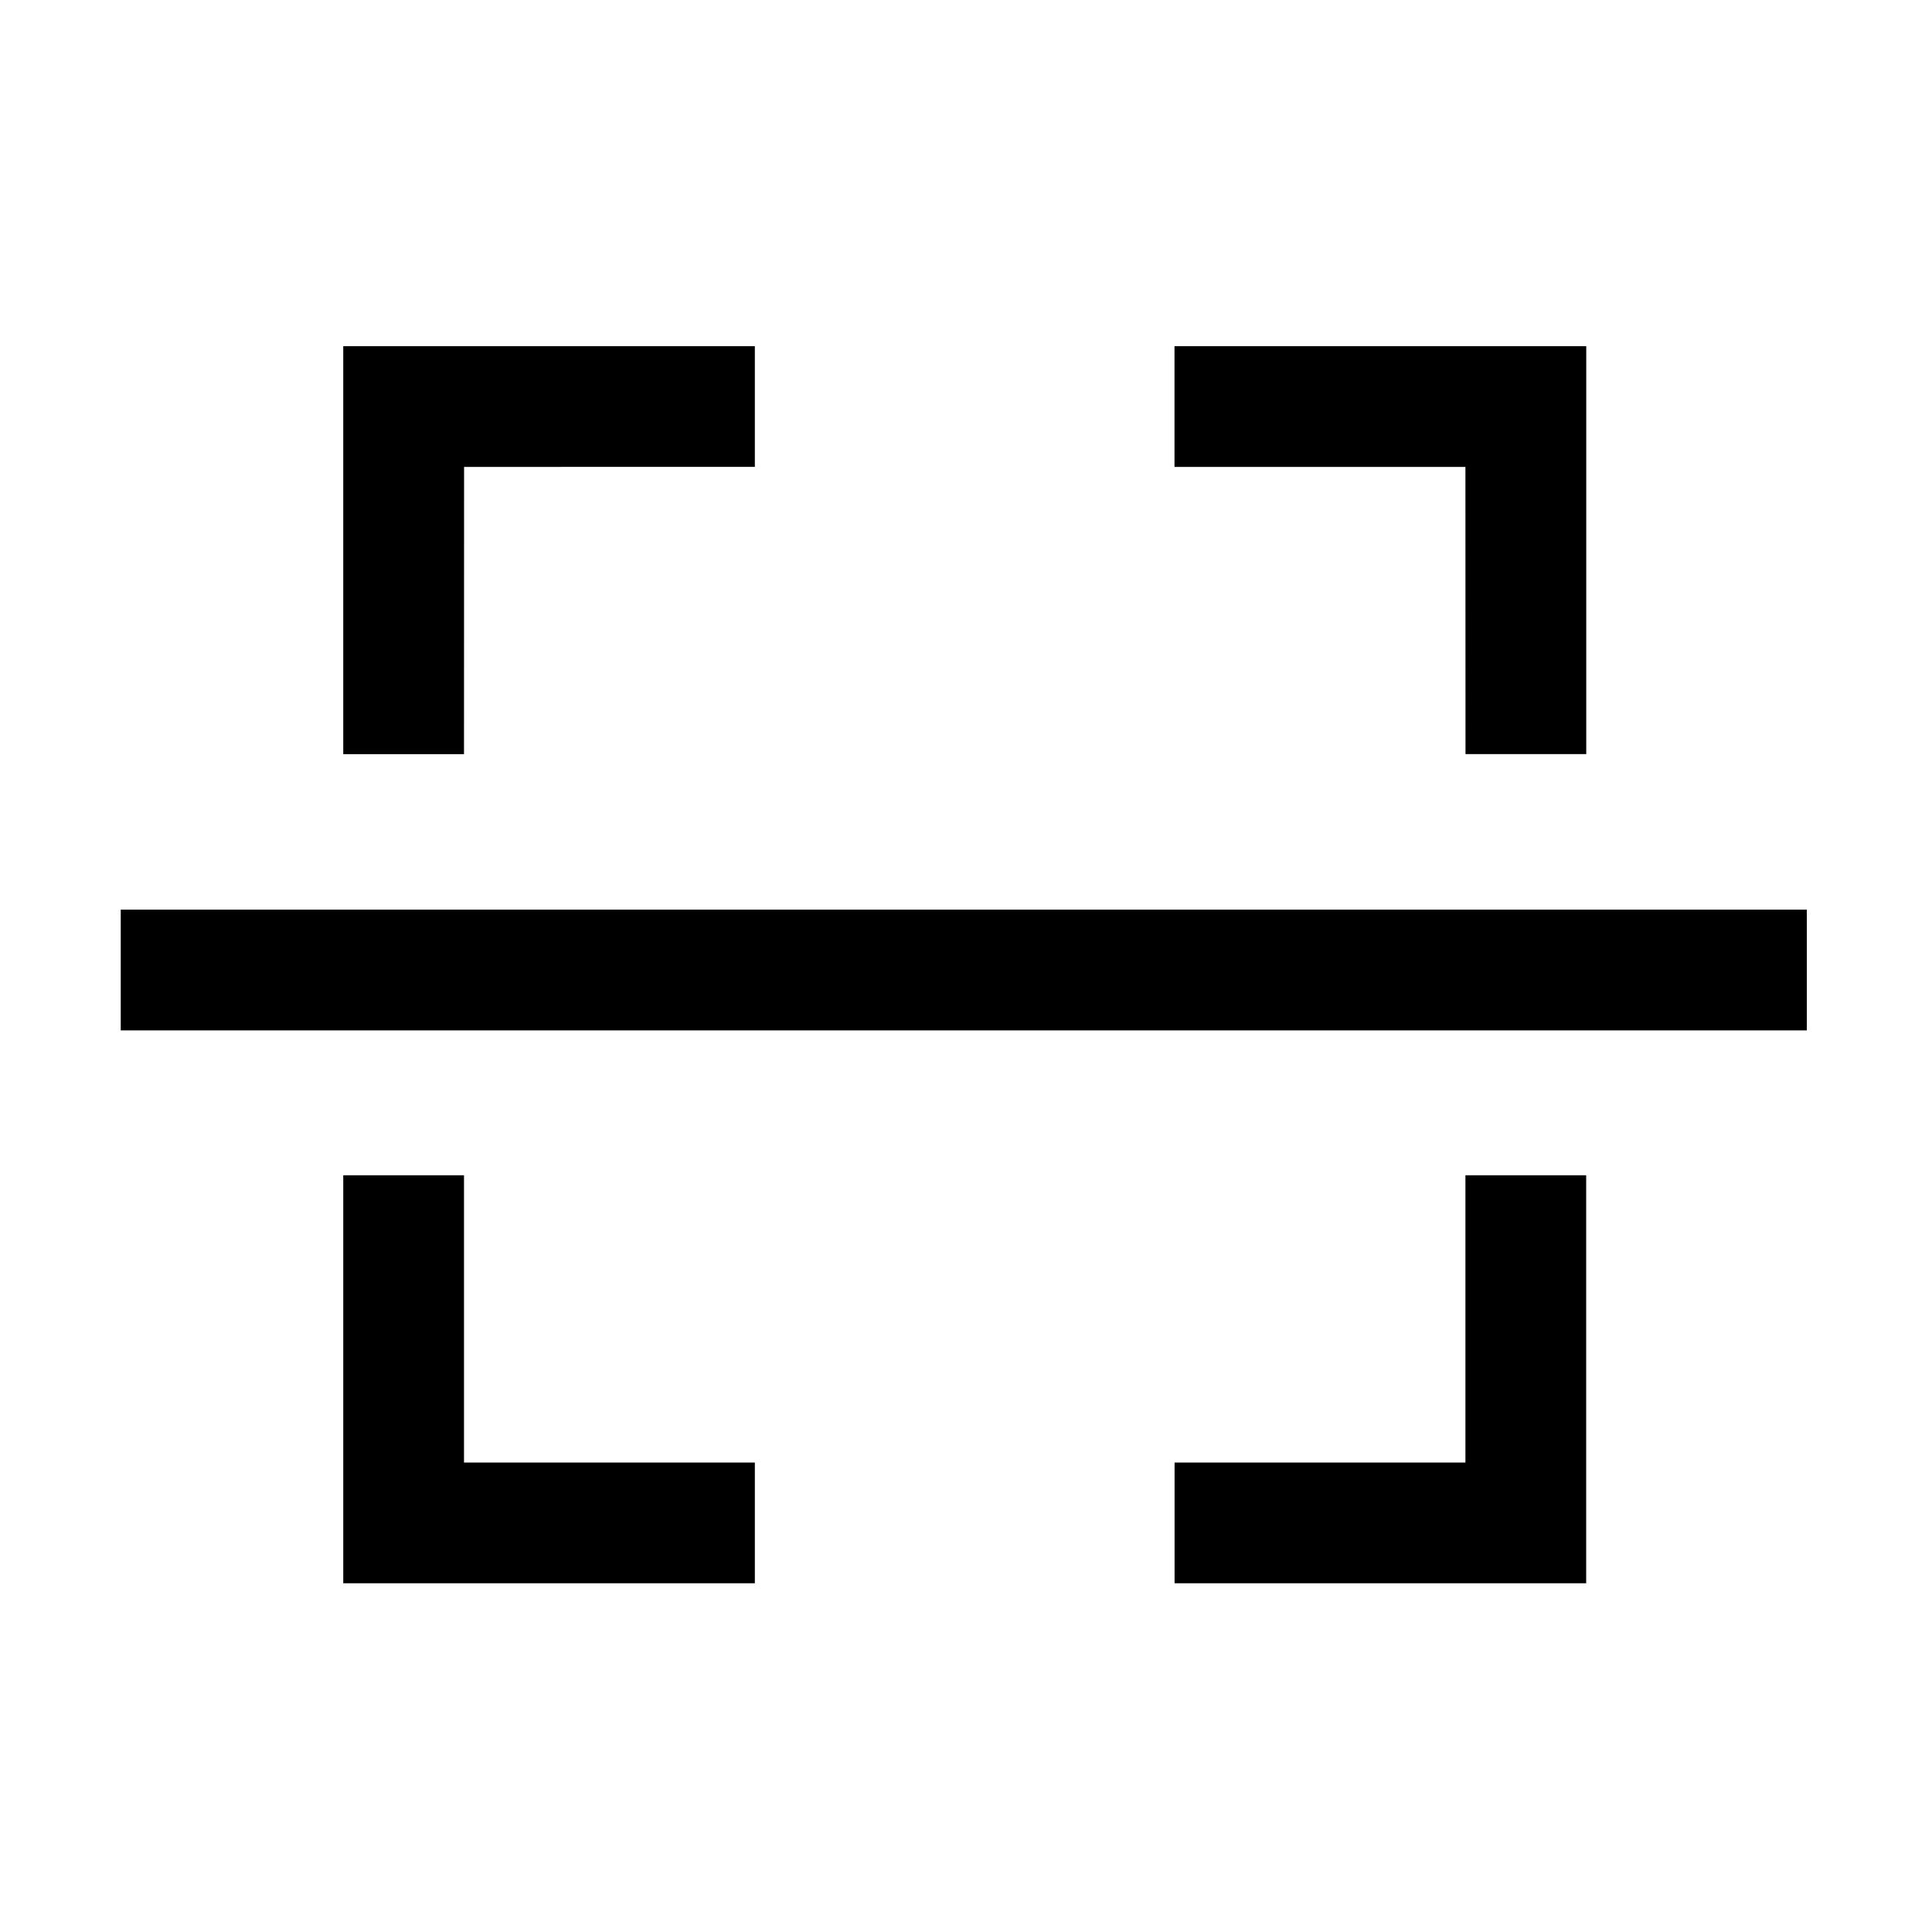 <svg xmlns="http://www.w3.org/2000/svg" width="24" height="24" viewBox="0 0 24 24">
    <defs>
        <filter id="7mwm925nua">
            <feColorMatrix in="SourceGraphic" values="0 0 0 0 0 0 0 0 0 0 0 0 0 0 0 0 0 0 1 0"/>
        </filter>
    </defs>
    <g fill="none" fill-rule="evenodd">
        <g>
            <g filter="url(#7mwm925nua)" transform="translate(-1456 -2108) translate(1456 2108)">
                <path fill="#000" fill-rule="nonzero" d="M5.764 14.6v3.568h3.613v1.5H4.264V14.6h1.5zm13.94 0v5.068h-5.113v-1.5h3.613V14.6h1.5zm2.741-3.3v1.5H1.5v-1.5h20.945zm-13.068-7v1.5H5.765l-.001 3.568h-1.5V4.3h5.113zm10.328 0v5.068h-1.5L18.204 5.8H14.59V4.3h5.114z"/>
            </g>
        </g>
    </g>
</svg>

